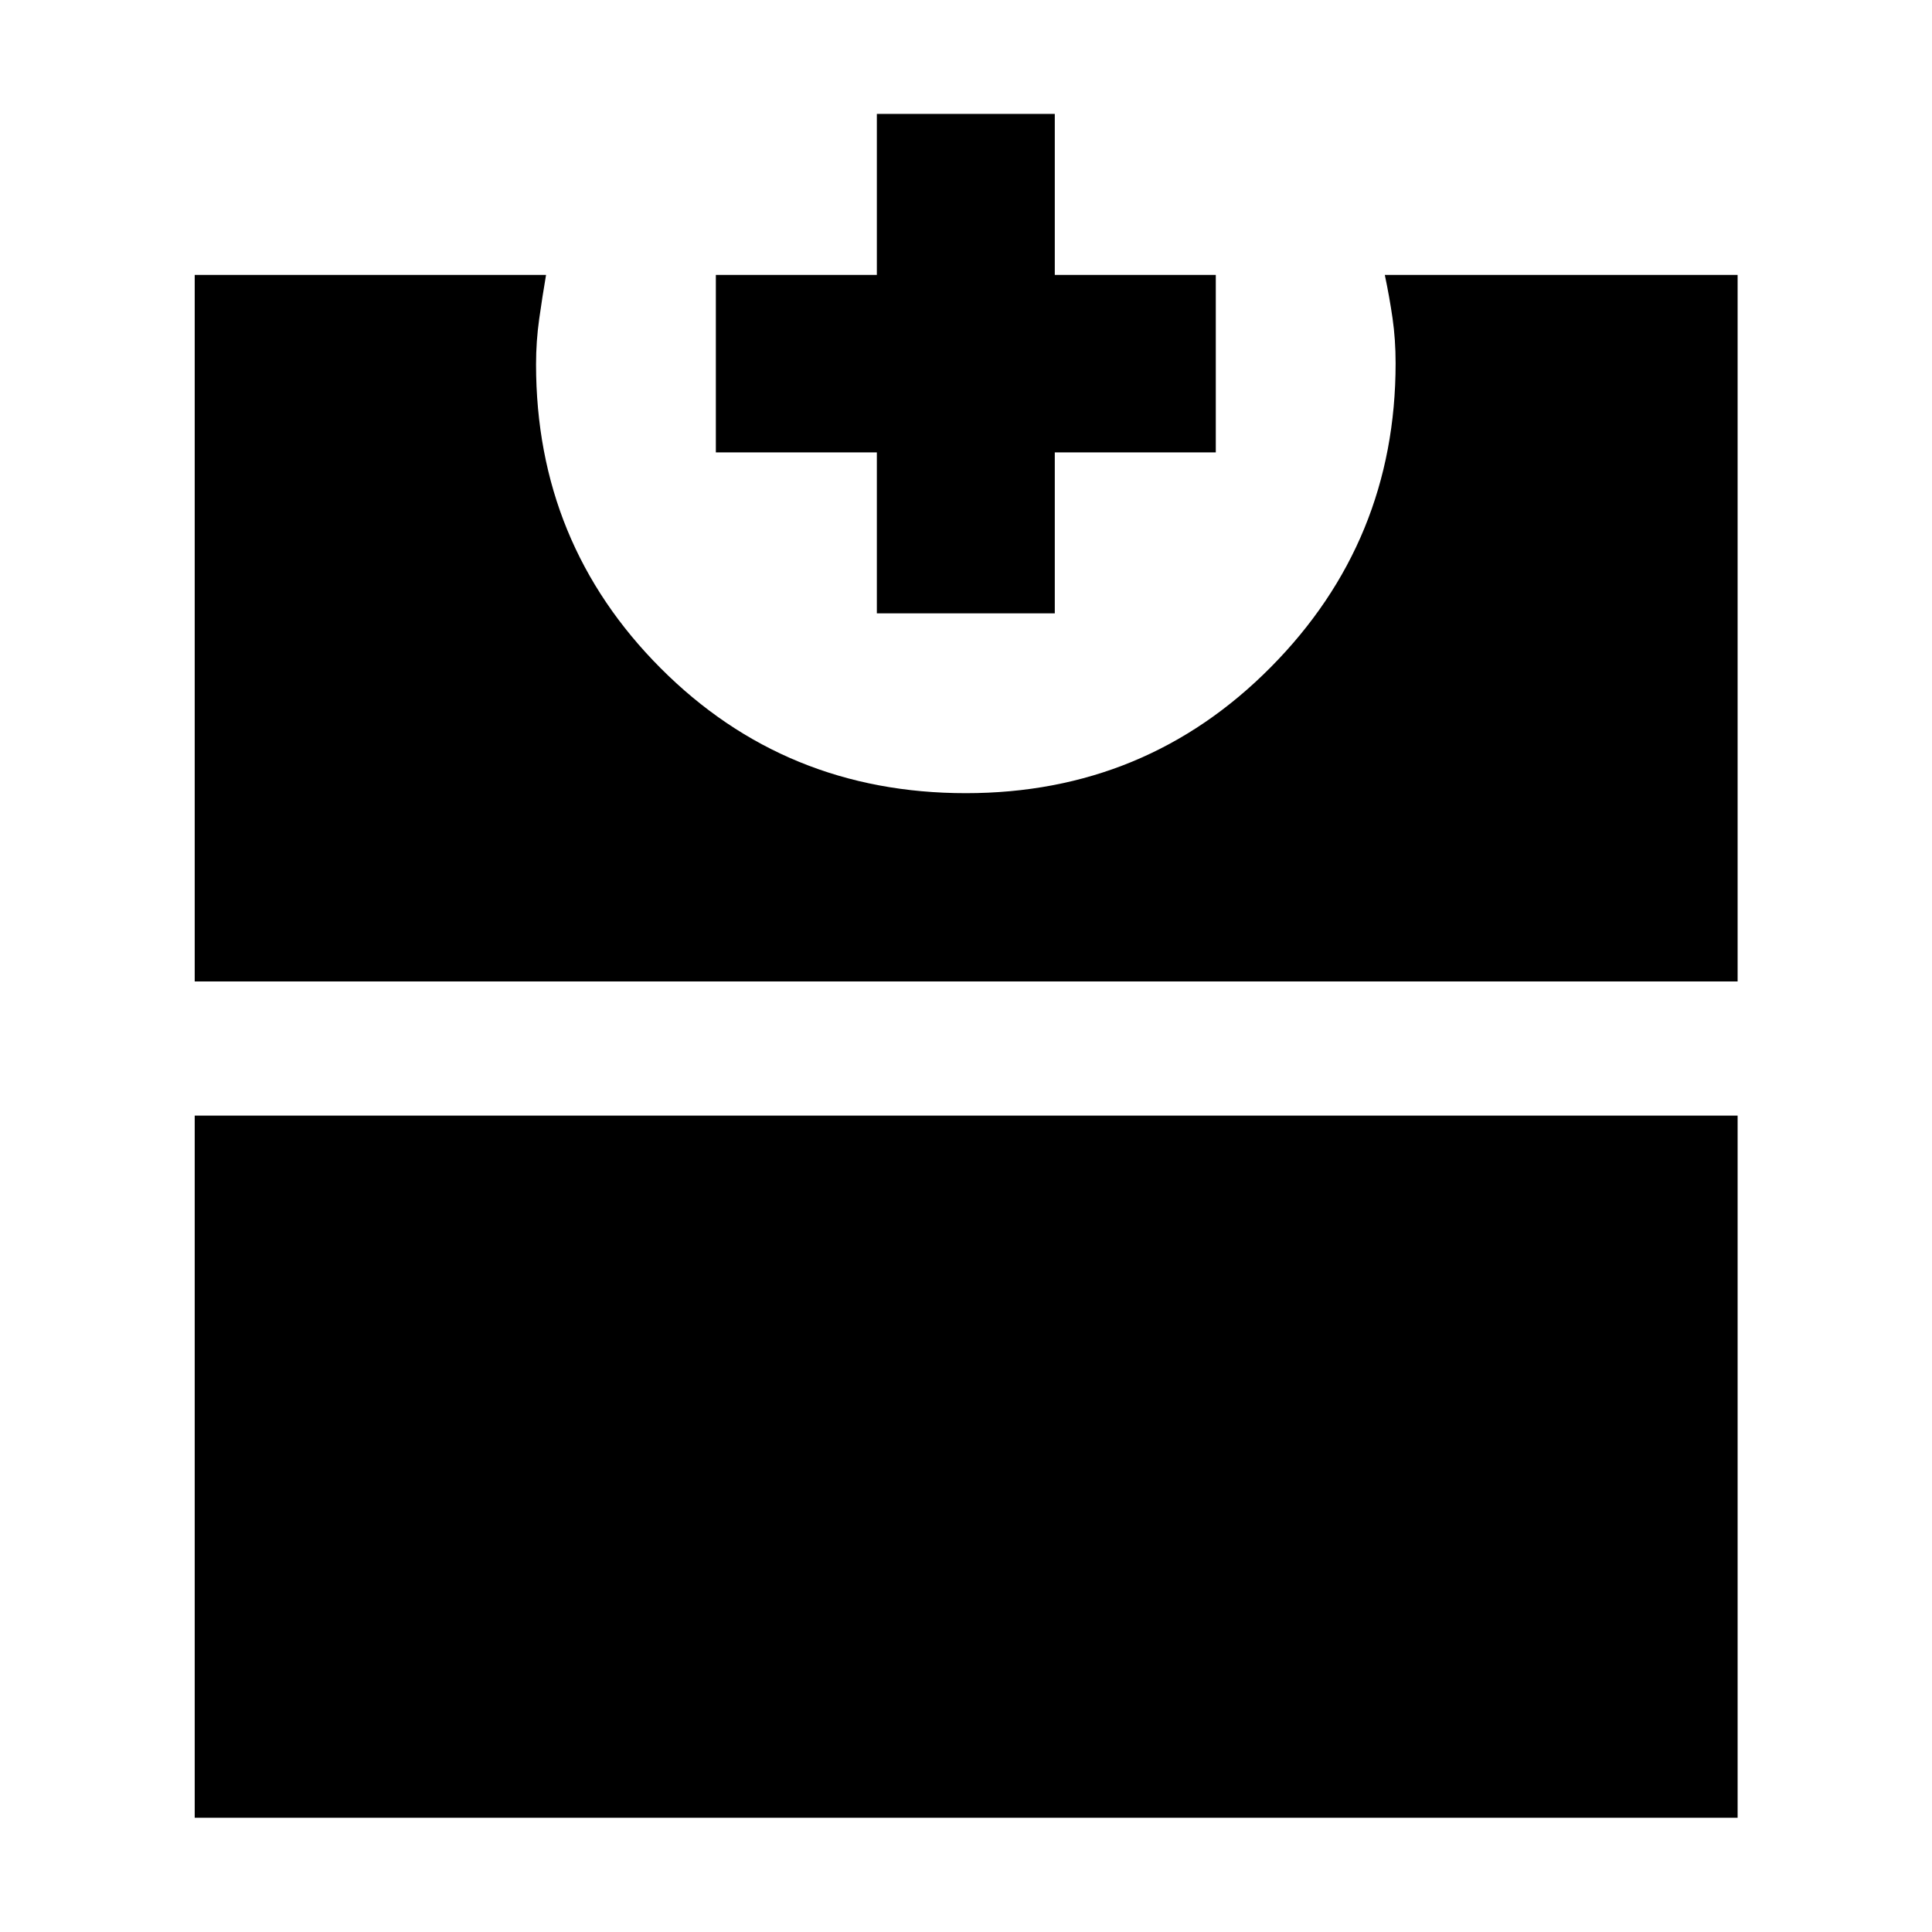 <svg xmlns="http://www.w3.org/2000/svg" height="40" viewBox="0 -960 960 960" width="40"><path d="M96.75-56.75v-348.92h766.66v348.92H96.75Zm0-415.58v-351.08h174.58q-1.83 10.73-3.4 21.86-1.57 11.13-1.57 22.6 0 88.9 61.93 150.99 61.94 62.08 151.64 62.08 89.45 0 151.49-62.58 62.05-62.59 62.05-151.06 0-11.78-1.52-22.33-1.52-10.54-3.85-21.56h175.31v351.08H96.75ZM435.7-655.22v-80h-80v-88.19h80v-80h88.42v80h80v88.19h-80v80H435.7Z"/></svg>